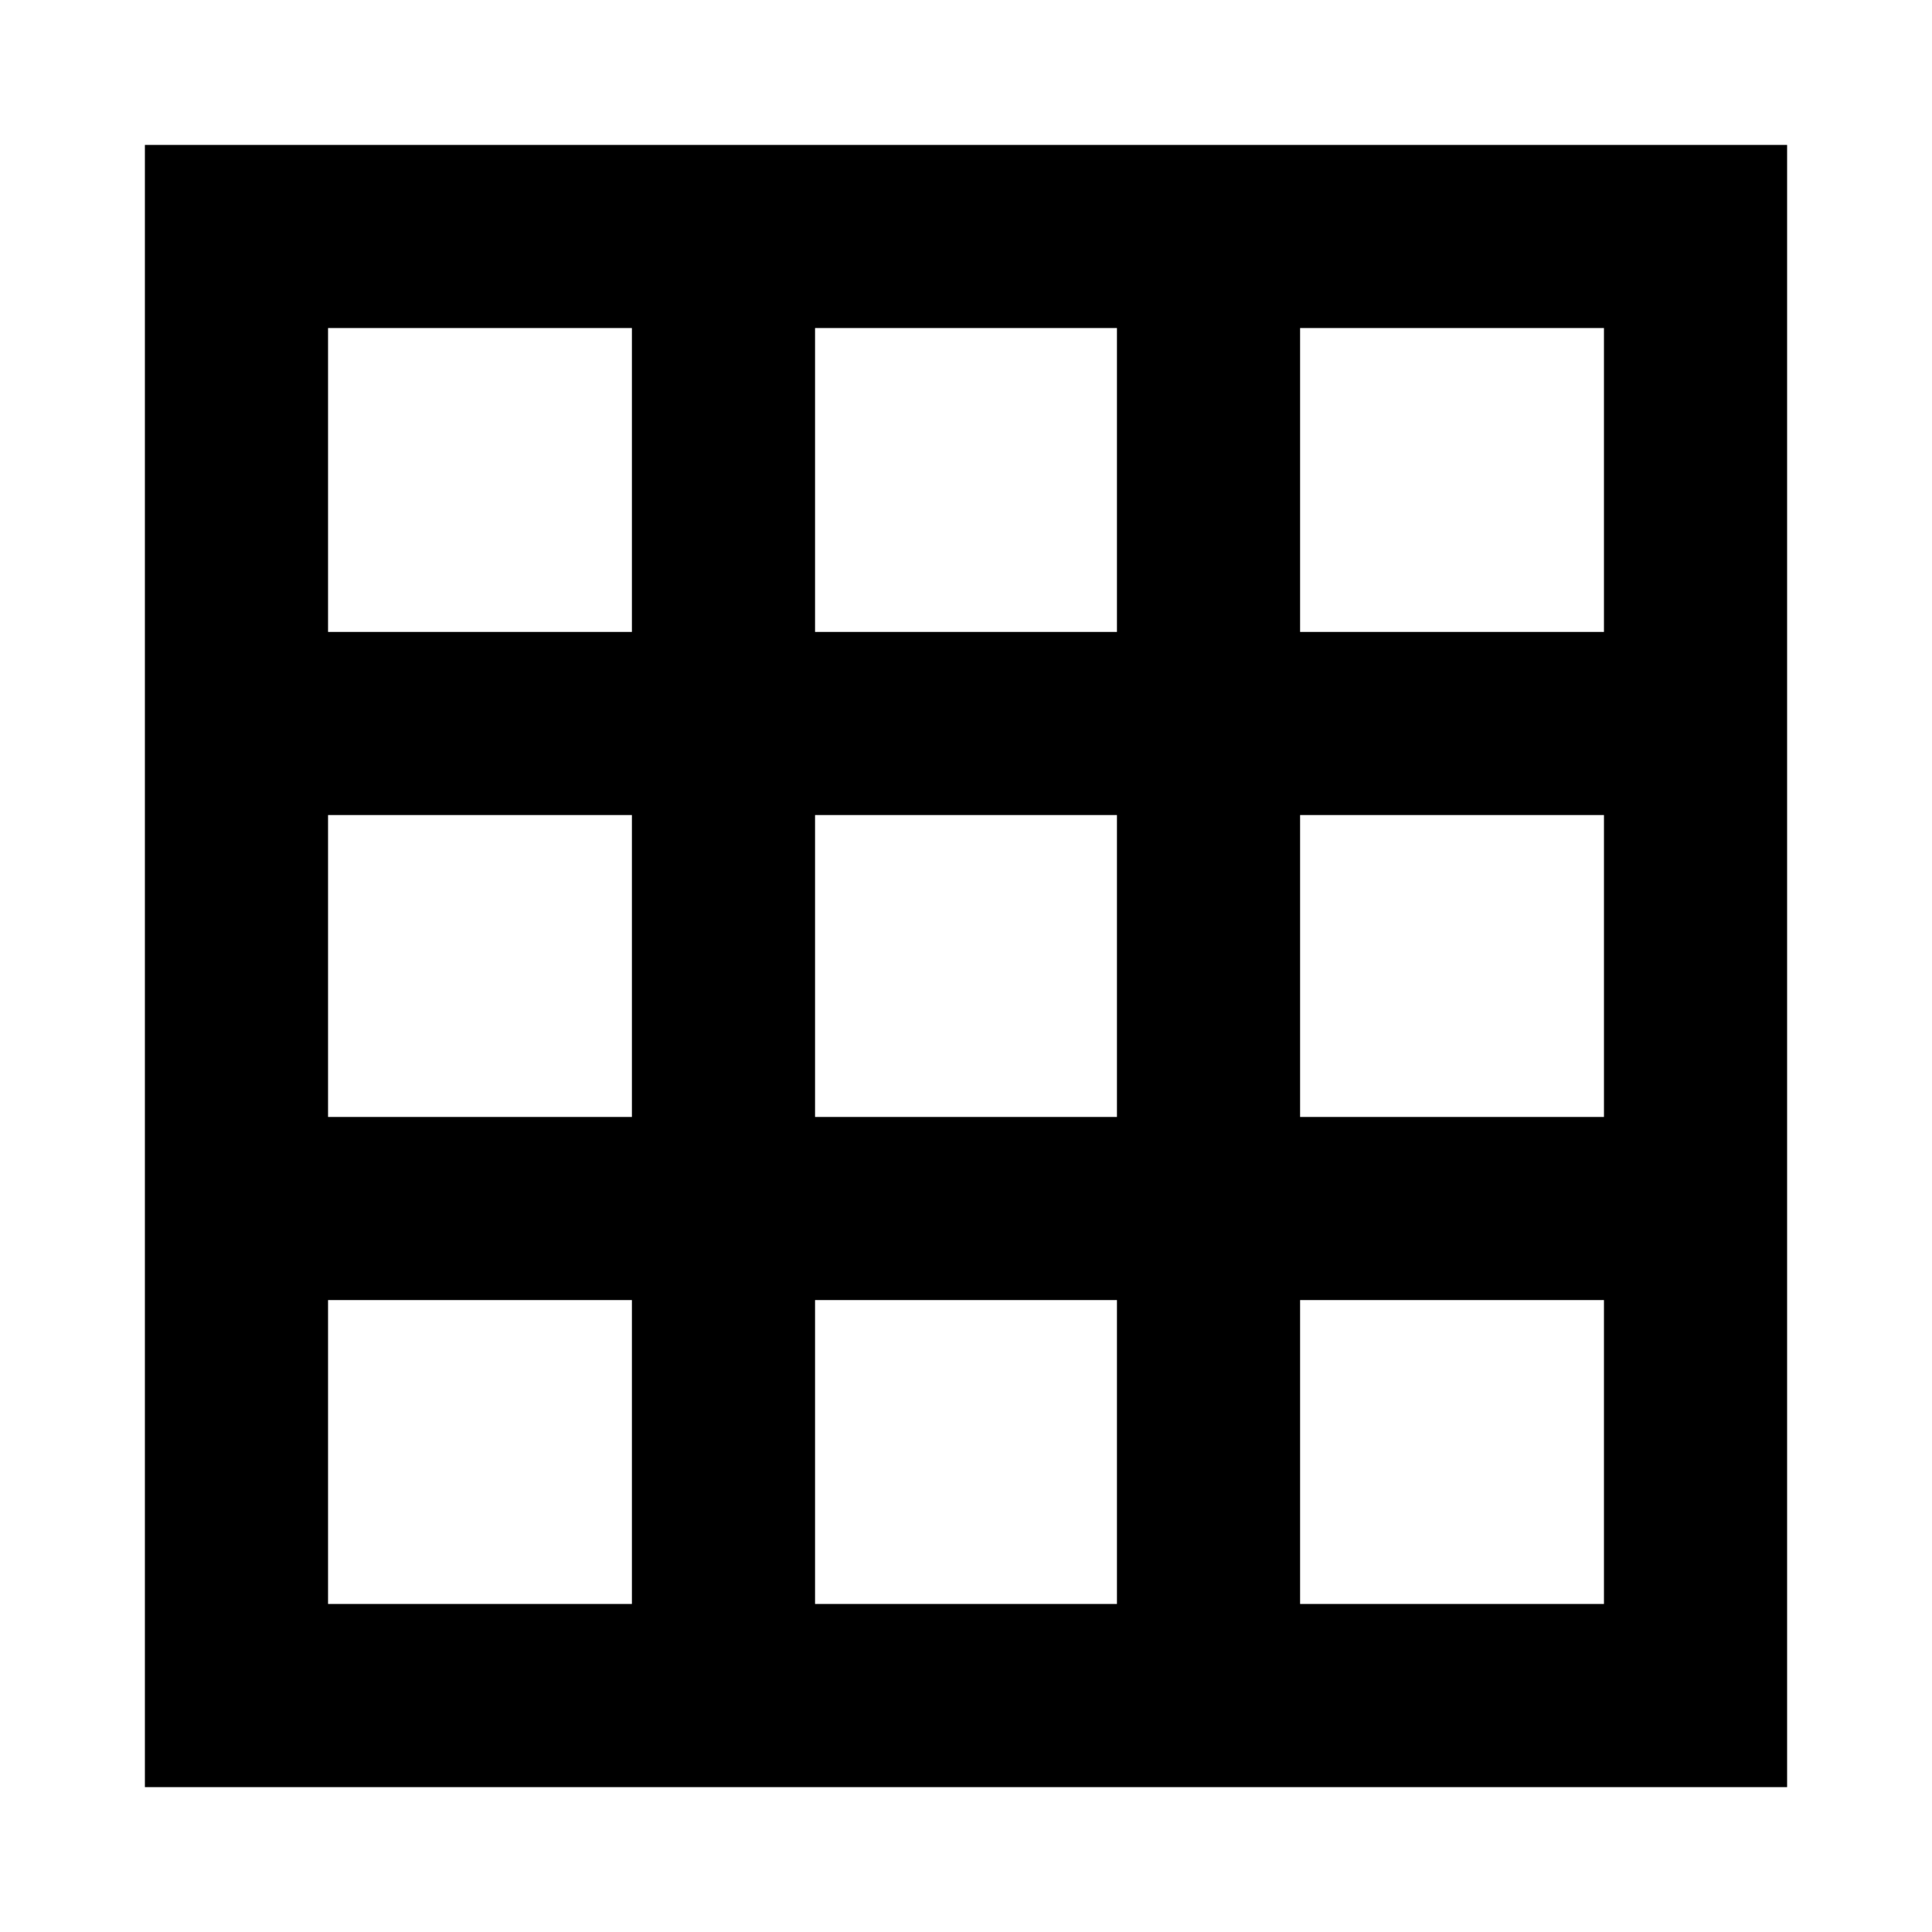 <svg xmlns="http://www.w3.org/2000/svg" height="24" width="24"><path d="M1.8 22.2V1.8h20.4v20.4Zm2.275-2.275H7.85V16.15H4.075Zm0-6.05H7.85v-3.75H4.075Zm0-6.025H7.85V4.075H4.075Zm6.05 12.075h3.75V16.15h-3.75Zm0-6.05h3.75v-3.75h-3.75Zm0-6.025h3.75V4.075h-3.75Zm6.025 12.075h3.775V16.15H16.15Zm0-6.05h3.775v-3.75H16.15Zm0-6.025h3.775V4.075H16.15Z"/></svg>